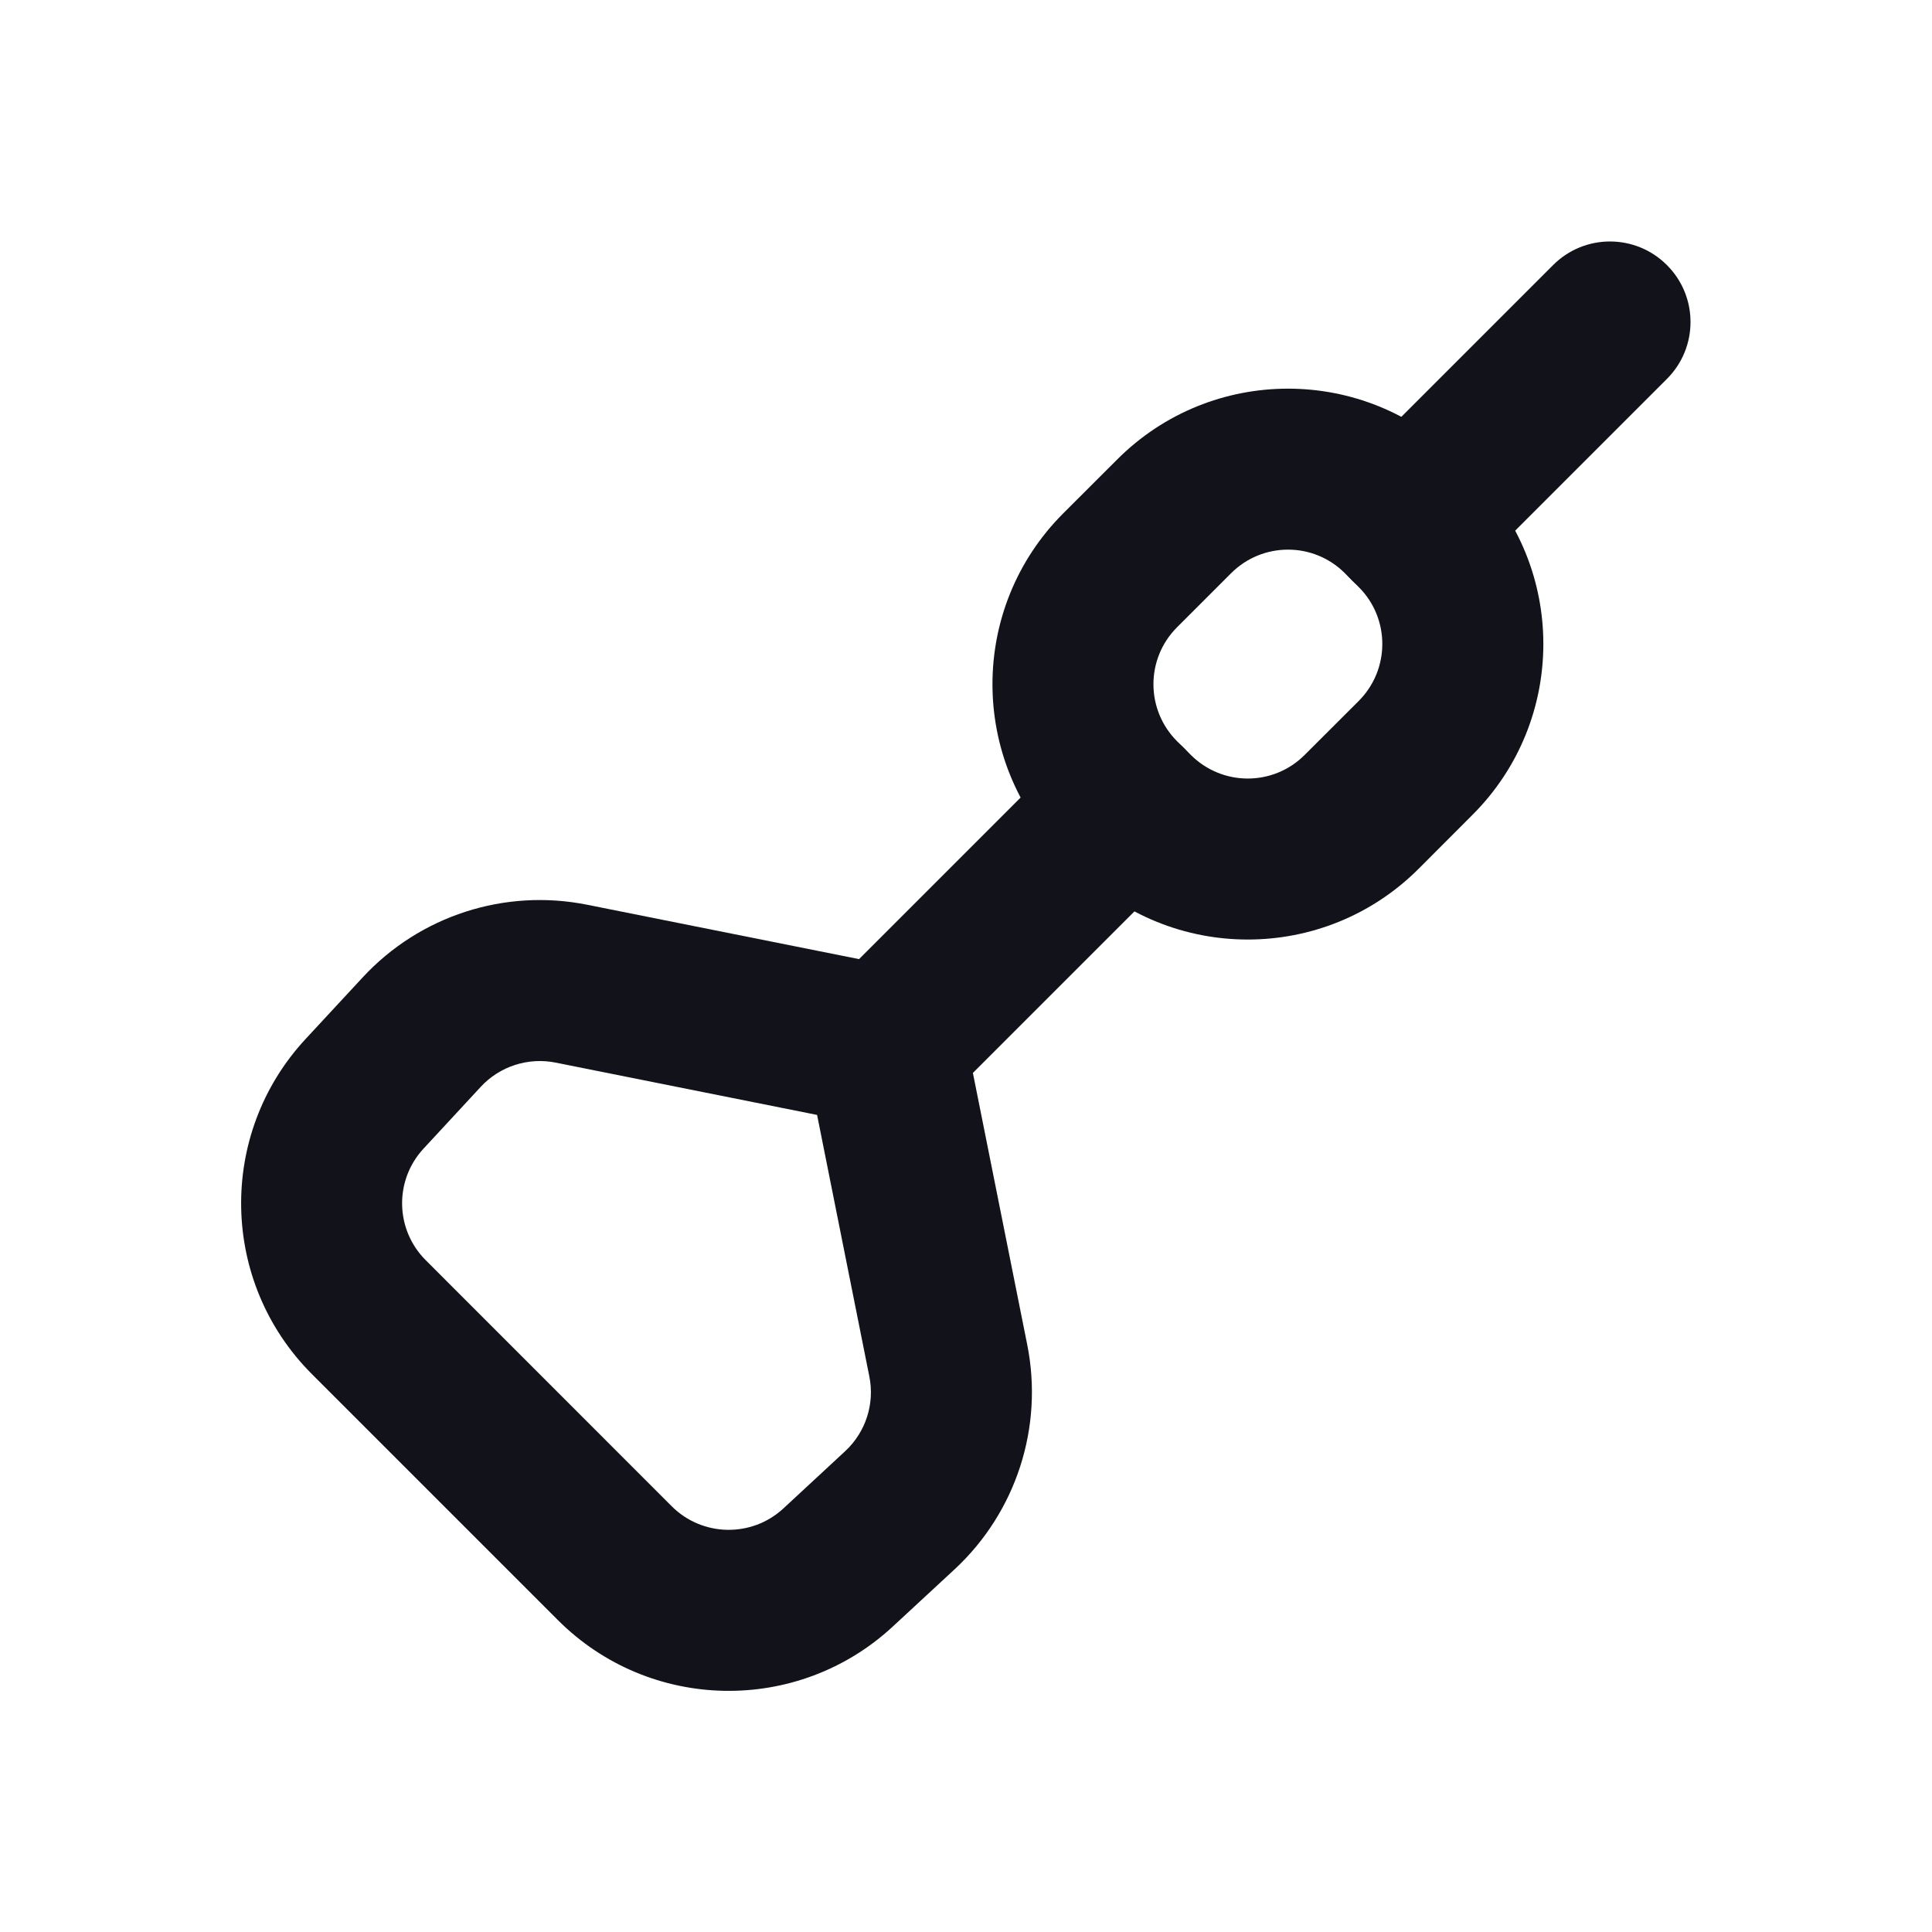 <svg width="24" height="24" viewBox="0 0 24 24" fill="none" xmlns="http://www.w3.org/2000/svg">
<path fill-rule="evenodd" clip-rule="evenodd" d="M20.707 4.707C21.098 4.317 21.098 3.683 20.707 3.293C20.317 2.902 19.683 2.902 19.293 3.293L16.793 5.793C16.402 6.183 16.402 6.817 16.793 7.207C17.183 7.598 17.817 7.598 18.207 7.207L20.707 4.707ZM14.707 10.707C15.098 10.317 15.098 9.683 14.707 9.293C14.317 8.902 13.683 8.902 13.293 9.293L10.293 12.293C9.902 12.683 9.902 13.317 10.293 13.707C10.683 14.098 11.317 14.098 11.707 13.707L14.707 10.707Z" fill="#12131A"/>
<path fill-rule="evenodd" clip-rule="evenodd" d="M4.505 12.142C5.214 11.376 6.27 11.034 7.294 11.239L11.85 12.15L12.761 16.706C12.965 17.729 12.623 18.785 11.858 19.495L11.091 20.205C9.909 21.301 8.071 21.266 6.931 20.126L3.874 17.069C2.734 15.928 2.699 14.091 3.795 12.908L4.505 12.142ZM6.902 13.2C6.56 13.132 6.208 13.246 5.972 13.501L5.262 14.268C4.896 14.662 4.908 15.274 5.288 15.654L8.345 18.712C8.725 19.091 9.338 19.103 9.732 18.738L10.498 18.028C10.754 17.791 10.868 17.439 10.799 17.098L10.15 13.85L6.902 13.2Z" fill="#12131A"/>
<path fill-rule="evenodd" clip-rule="evenodd" d="M13.879 5.707C15.05 4.535 16.95 4.535 18.122 5.707L18.293 5.878C19.465 7.05 19.465 8.949 18.293 10.121L17.622 10.793C16.45 11.964 14.55 11.964 13.379 10.793L13.207 10.621C12.036 9.449 12.036 7.55 13.207 6.378L13.879 5.707ZM16.707 7.121C16.317 6.73 15.684 6.73 15.293 7.121L14.621 7.793C14.231 8.183 14.231 8.816 14.621 9.207L14.793 9.378C15.184 9.769 15.817 9.769 16.207 9.378L16.879 8.707C17.269 8.316 17.269 7.683 16.879 7.293L16.707 7.121Z" fill="#12131A"/>
</svg>
